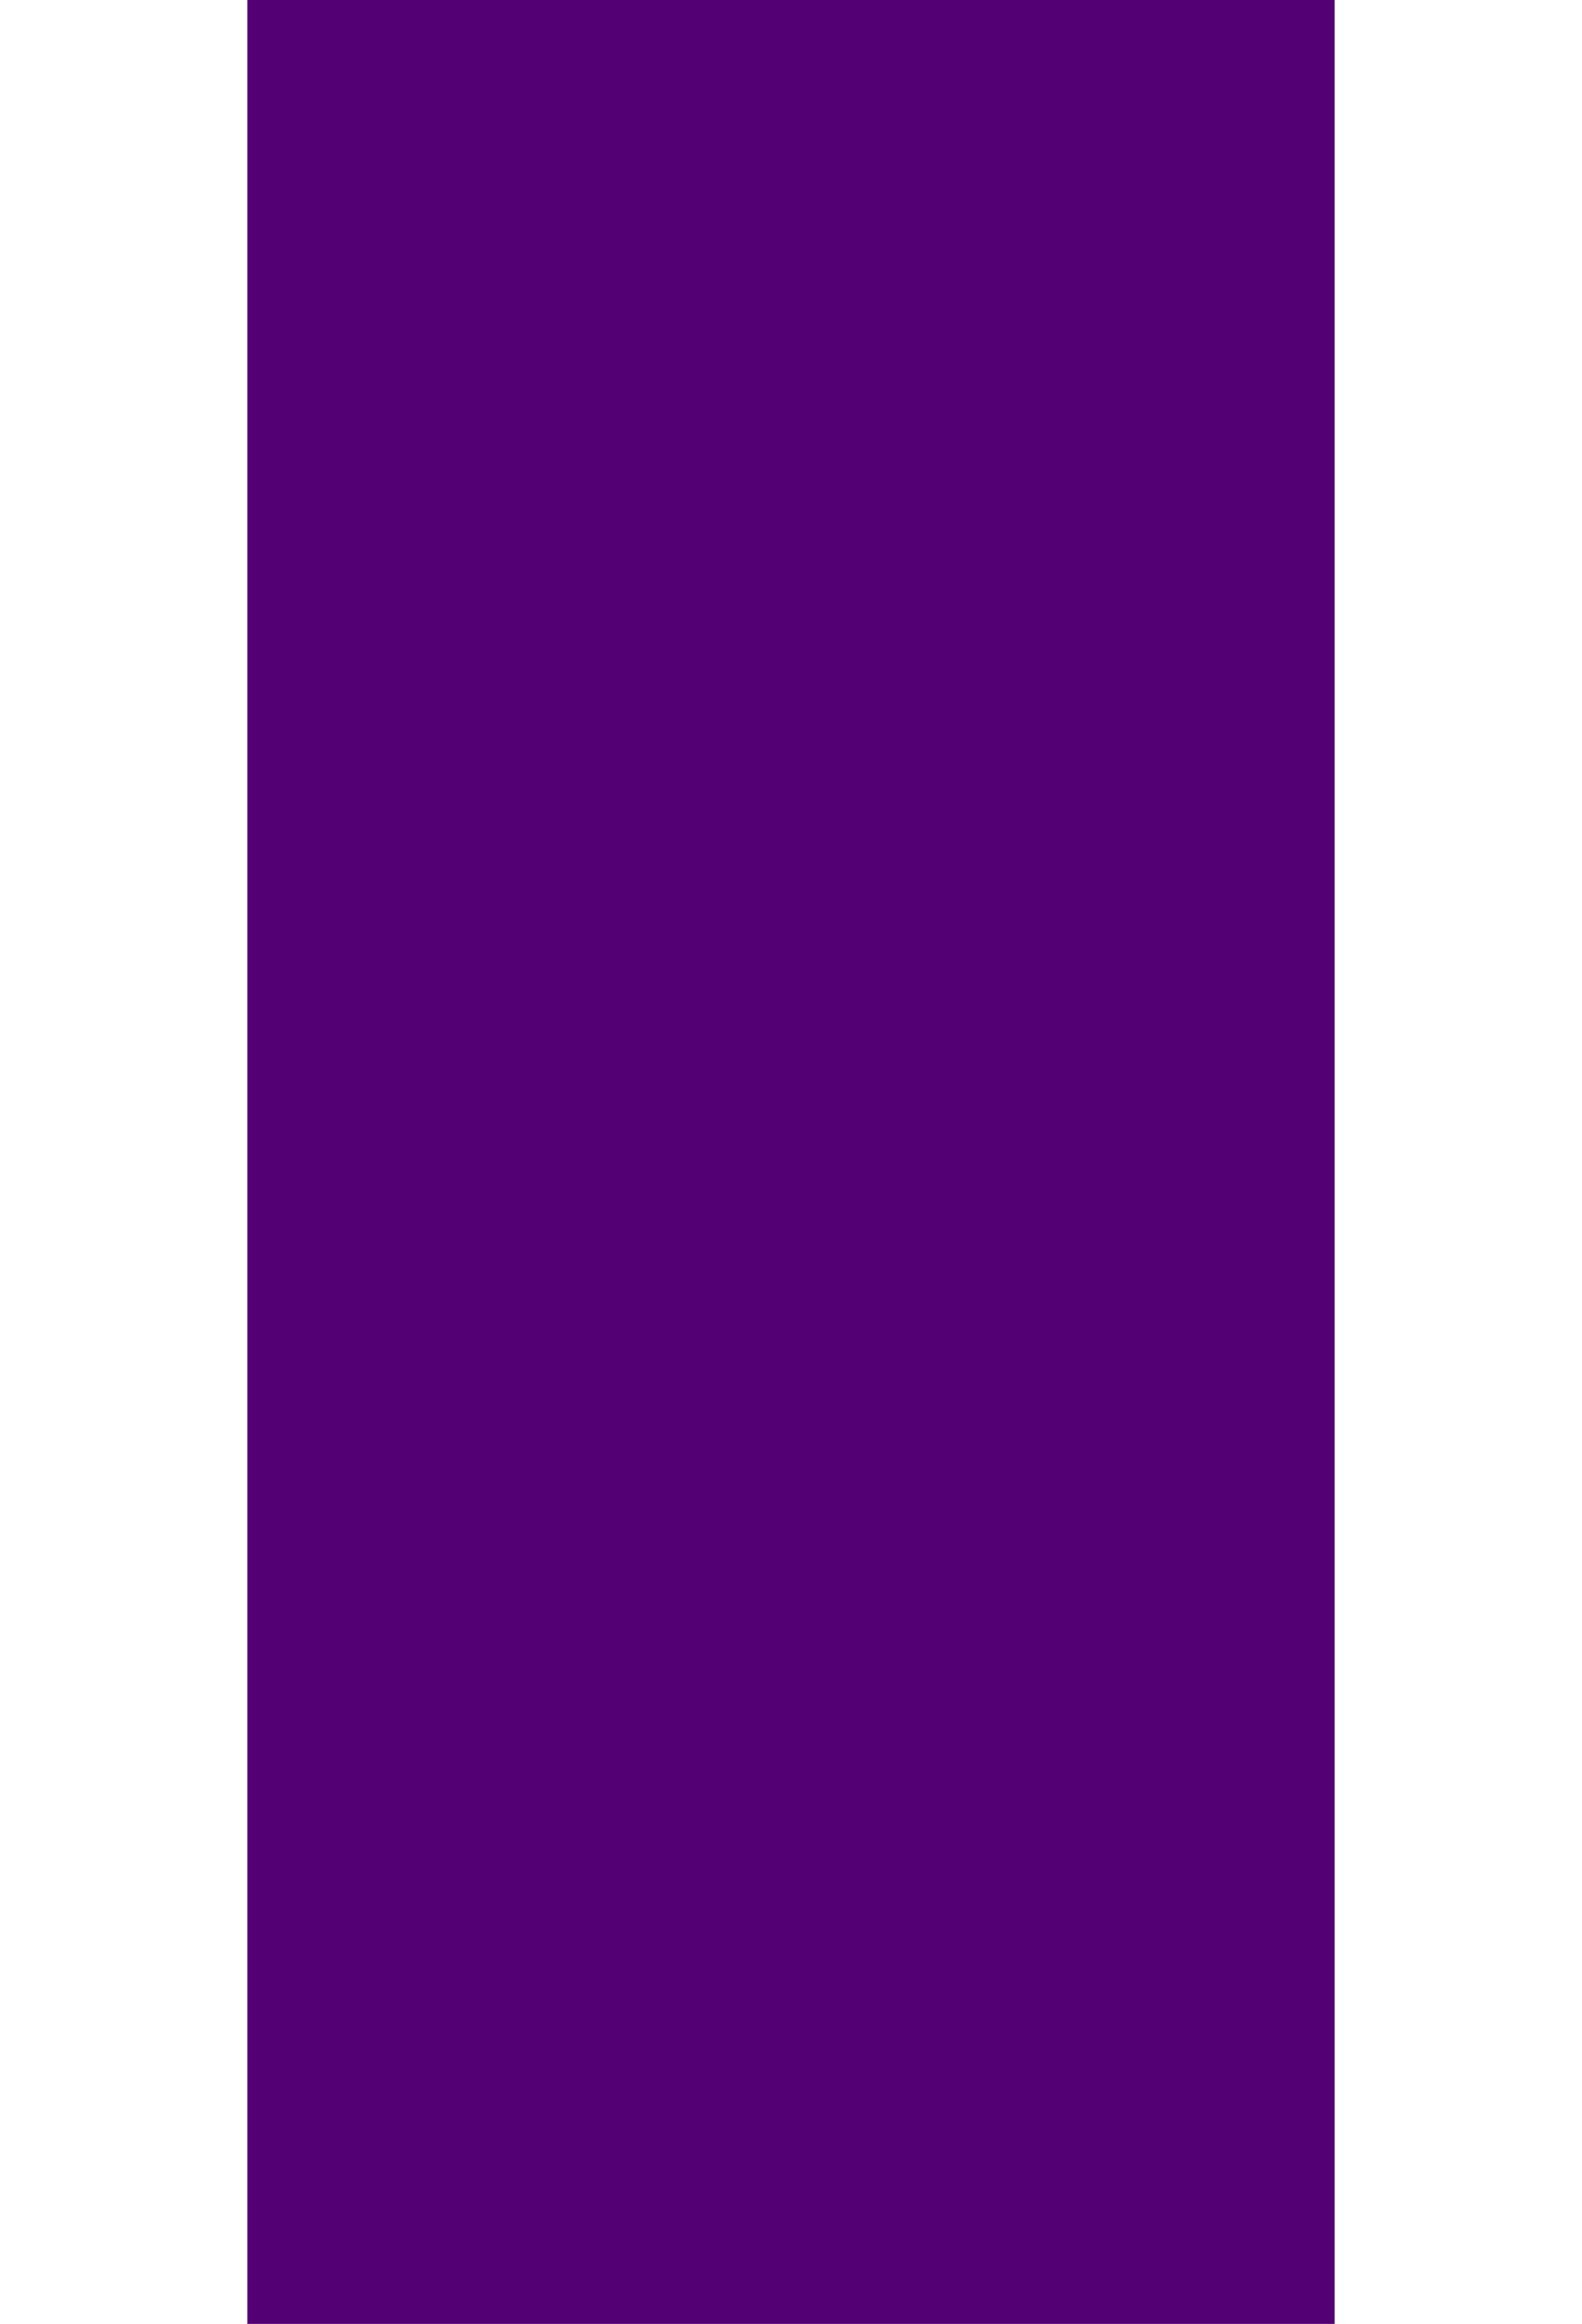 <?xml version="1.0" encoding="UTF-8" ?>
<svg version="1.1" width="32" height="47" xmlns="http://www.w3.org/2000/svg" shape-rendering="crispEdges">
<rect x="5" y="0" width="1" height="1" fill="#540075" />
<rect x="6" y="0" width="1" height="1" fill="#540075" />
<rect x="7" y="0" width="1" height="1" fill="#540075" />
<rect x="8" y="0" width="1" height="1" fill="#540075" />
<rect x="9" y="0" width="1" height="1" fill="#540075" />
<rect x="10" y="0" width="1" height="1" fill="#540075" />
<rect x="11" y="0" width="1" height="1" fill="#540075" />
<rect x="12" y="0" width="1" height="1" fill="#540075" />
<rect x="13" y="0" width="1" height="1" fill="#540075" />
<rect x="14" y="0" width="1" height="1" fill="#540075" />
<rect x="15" y="0" width="1" height="1" fill="#540075" />
<rect x="16" y="0" width="1" height="1" fill="#540075" />
<rect x="17" y="0" width="1" height="1" fill="#540075" />
<rect x="18" y="0" width="1" height="1" fill="#540075" />
<rect x="19" y="0" width="1" height="1" fill="#540075" />
<rect x="20" y="0" width="1" height="1" fill="#540075" />
<rect x="21" y="0" width="1" height="1" fill="#540075" />
<rect x="22" y="0" width="1" height="1" fill="#540075" />
<rect x="23" y="0" width="1" height="1" fill="#540075" />
<rect x="24" y="0" width="1" height="1" fill="#540075" />
<rect x="25" y="0" width="1" height="1" fill="#540075" />
<rect x="26" y="0" width="1" height="1" fill="#540075" />
<rect x="5" y="1" width="1" height="1" fill="#540075" />
<rect x="6" y="1" width="1" height="1" fill="#540075" />
<rect x="7" y="1" width="1" height="1" fill="#540075" />
<rect x="8" y="1" width="1" height="1" fill="#540075" />
<rect x="9" y="1" width="1" height="1" fill="#540075" />
<rect x="10" y="1" width="1" height="1" fill="#540075" />
<rect x="11" y="1" width="1" height="1" fill="#540075" />
<rect x="12" y="1" width="1" height="1" fill="#540075" />
<rect x="13" y="1" width="1" height="1" fill="#540075" />
<rect x="14" y="1" width="1" height="1" fill="#540075" />
<rect x="15" y="1" width="1" height="1" fill="#540075" />
<rect x="16" y="1" width="1" height="1" fill="#540075" />
<rect x="17" y="1" width="1" height="1" fill="#540075" />
<rect x="18" y="1" width="1" height="1" fill="#540075" />
<rect x="19" y="1" width="1" height="1" fill="#540075" />
<rect x="20" y="1" width="1" height="1" fill="#540075" />
<rect x="21" y="1" width="1" height="1" fill="#540075" />
<rect x="22" y="1" width="1" height="1" fill="#540075" />
<rect x="23" y="1" width="1" height="1" fill="#540075" />
<rect x="24" y="1" width="1" height="1" fill="#540075" />
<rect x="25" y="1" width="1" height="1" fill="#540075" />
<rect x="26" y="1" width="1" height="1" fill="#540075" />
<rect x="5" y="2" width="1" height="1" fill="#540075" />
<rect x="6" y="2" width="1" height="1" fill="#540075" />
<rect x="7" y="2" width="1" height="1" fill="#540075" />
<rect x="8" y="2" width="1" height="1" fill="#540075" />
<rect x="9" y="2" width="1" height="1" fill="#540075" />
<rect x="10" y="2" width="1" height="1" fill="#540075" />
<rect x="11" y="2" width="1" height="1" fill="#540075" />
<rect x="12" y="2" width="1" height="1" fill="#540075" />
<rect x="13" y="2" width="1" height="1" fill="#540075" />
<rect x="14" y="2" width="1" height="1" fill="#540075" />
<rect x="15" y="2" width="1" height="1" fill="#540075" />
<rect x="16" y="2" width="1" height="1" fill="#540075" />
<rect x="17" y="2" width="1" height="1" fill="#540075" />
<rect x="18" y="2" width="1" height="1" fill="#540075" />
<rect x="19" y="2" width="1" height="1" fill="#540075" />
<rect x="20" y="2" width="1" height="1" fill="#540075" />
<rect x="21" y="2" width="1" height="1" fill="#540075" />
<rect x="22" y="2" width="1" height="1" fill="#540075" />
<rect x="23" y="2" width="1" height="1" fill="#540075" />
<rect x="24" y="2" width="1" height="1" fill="#540075" />
<rect x="25" y="2" width="1" height="1" fill="#540075" />
<rect x="26" y="2" width="1" height="1" fill="#540075" />
<rect x="5" y="3" width="1" height="1" fill="#540075" />
<rect x="6" y="3" width="1" height="1" fill="#540075" />
<rect x="7" y="3" width="1" height="1" fill="#540075" />
<rect x="8" y="3" width="1" height="1" fill="#540075" />
<rect x="9" y="3" width="1" height="1" fill="#540075" />
<rect x="10" y="3" width="1" height="1" fill="#540075" />
<rect x="11" y="3" width="1" height="1" fill="#540075" />
<rect x="12" y="3" width="1" height="1" fill="#540075" />
<rect x="13" y="3" width="1" height="1" fill="#540075" />
<rect x="14" y="3" width="1" height="1" fill="#540075" />
<rect x="15" y="3" width="1" height="1" fill="#540075" />
<rect x="16" y="3" width="1" height="1" fill="#540075" />
<rect x="17" y="3" width="1" height="1" fill="#540075" />
<rect x="18" y="3" width="1" height="1" fill="#540075" />
<rect x="19" y="3" width="1" height="1" fill="#540075" />
<rect x="20" y="3" width="1" height="1" fill="#540075" />
<rect x="21" y="3" width="1" height="1" fill="#540075" />
<rect x="22" y="3" width="1" height="1" fill="#540075" />
<rect x="23" y="3" width="1" height="1" fill="#540075" />
<rect x="24" y="3" width="1" height="1" fill="#540075" />
<rect x="25" y="3" width="1" height="1" fill="#540075" />
<rect x="26" y="3" width="1" height="1" fill="#540075" />
<rect x="5" y="4" width="1" height="1" fill="#540075" />
<rect x="6" y="4" width="1" height="1" fill="#540075" />
<rect x="7" y="4" width="1" height="1" fill="#540075" />
<rect x="8" y="4" width="1" height="1" fill="#540075" />
<rect x="9" y="4" width="1" height="1" fill="#540075" />
<rect x="10" y="4" width="1" height="1" fill="#540075" />
<rect x="11" y="4" width="1" height="1" fill="#540075" />
<rect x="12" y="4" width="1" height="1" fill="#540075" />
<rect x="13" y="4" width="1" height="1" fill="#540075" />
<rect x="14" y="4" width="1" height="1" fill="#540075" />
<rect x="15" y="4" width="1" height="1" fill="#540075" />
<rect x="16" y="4" width="1" height="1" fill="#540075" />
<rect x="17" y="4" width="1" height="1" fill="#540075" />
<rect x="18" y="4" width="1" height="1" fill="#540075" />
<rect x="19" y="4" width="1" height="1" fill="#540075" />
<rect x="20" y="4" width="1" height="1" fill="#540075" />
<rect x="21" y="4" width="1" height="1" fill="#540075" />
<rect x="22" y="4" width="1" height="1" fill="#540075" />
<rect x="23" y="4" width="1" height="1" fill="#540075" />
<rect x="24" y="4" width="1" height="1" fill="#540075" />
<rect x="25" y="4" width="1" height="1" fill="#540075" />
<rect x="26" y="4" width="1" height="1" fill="#540075" />
<rect x="5" y="5" width="1" height="1" fill="#540075" />
<rect x="6" y="5" width="1" height="1" fill="#540075" />
<rect x="7" y="5" width="1" height="1" fill="#540075" />
<rect x="8" y="5" width="1" height="1" fill="#540075" />
<rect x="9" y="5" width="1" height="1" fill="#540075" />
<rect x="10" y="5" width="1" height="1" fill="#540075" />
<rect x="11" y="5" width="1" height="1" fill="#540075" />
<rect x="12" y="5" width="1" height="1" fill="#540075" />
<rect x="13" y="5" width="1" height="1" fill="#540075" />
<rect x="14" y="5" width="1" height="1" fill="#540075" />
<rect x="15" y="5" width="1" height="1" fill="#540075" />
<rect x="16" y="5" width="1" height="1" fill="#540075" />
<rect x="17" y="5" width="1" height="1" fill="#540075" />
<rect x="18" y="5" width="1" height="1" fill="#540075" />
<rect x="19" y="5" width="1" height="1" fill="#540075" />
<rect x="20" y="5" width="1" height="1" fill="#540075" />
<rect x="21" y="5" width="1" height="1" fill="#540075" />
<rect x="22" y="5" width="1" height="1" fill="#540075" />
<rect x="23" y="5" width="1" height="1" fill="#540075" />
<rect x="24" y="5" width="1" height="1" fill="#540075" />
<rect x="25" y="5" width="1" height="1" fill="#540075" />
<rect x="26" y="5" width="1" height="1" fill="#540075" />
<rect x="5" y="6" width="1" height="1" fill="#540075" />
<rect x="6" y="6" width="1" height="1" fill="#540075" />
<rect x="7" y="6" width="1" height="1" fill="#540075" />
<rect x="8" y="6" width="1" height="1" fill="#540075" />
<rect x="9" y="6" width="1" height="1" fill="#540075" />
<rect x="10" y="6" width="1" height="1" fill="#540075" />
<rect x="11" y="6" width="1" height="1" fill="#540075" />
<rect x="12" y="6" width="1" height="1" fill="#540075" />
<rect x="13" y="6" width="1" height="1" fill="#540075" />
<rect x="14" y="6" width="1" height="1" fill="#540075" />
<rect x="15" y="6" width="1" height="1" fill="#540075" />
<rect x="16" y="6" width="1" height="1" fill="#540075" />
<rect x="17" y="6" width="1" height="1" fill="#540075" />
<rect x="18" y="6" width="1" height="1" fill="#540075" />
<rect x="19" y="6" width="1" height="1" fill="#540075" />
<rect x="20" y="6" width="1" height="1" fill="#540075" />
<rect x="21" y="6" width="1" height="1" fill="#540075" />
<rect x="22" y="6" width="1" height="1" fill="#540075" />
<rect x="23" y="6" width="1" height="1" fill="#540075" />
<rect x="24" y="6" width="1" height="1" fill="#540075" />
<rect x="25" y="6" width="1" height="1" fill="#540075" />
<rect x="26" y="6" width="1" height="1" fill="#540075" />
<rect x="5" y="7" width="1" height="1" fill="#540075" />
<rect x="6" y="7" width="1" height="1" fill="#540075" />
<rect x="7" y="7" width="1" height="1" fill="#540075" />
<rect x="8" y="7" width="1" height="1" fill="#540075" />
<rect x="9" y="7" width="1" height="1" fill="#540075" />
<rect x="10" y="7" width="1" height="1" fill="#540075" />
<rect x="11" y="7" width="1" height="1" fill="#540075" />
<rect x="12" y="7" width="1" height="1" fill="#540075" />
<rect x="13" y="7" width="1" height="1" fill="#540075" />
<rect x="14" y="7" width="1" height="1" fill="#540075" />
<rect x="15" y="7" width="1" height="1" fill="#540075" />
<rect x="16" y="7" width="1" height="1" fill="#540075" />
<rect x="17" y="7" width="1" height="1" fill="#540075" />
<rect x="18" y="7" width="1" height="1" fill="#540075" />
<rect x="19" y="7" width="1" height="1" fill="#540075" />
<rect x="20" y="7" width="1" height="1" fill="#540075" />
<rect x="21" y="7" width="1" height="1" fill="#540075" />
<rect x="22" y="7" width="1" height="1" fill="#540075" />
<rect x="23" y="7" width="1" height="1" fill="#540075" />
<rect x="24" y="7" width="1" height="1" fill="#540075" />
<rect x="25" y="7" width="1" height="1" fill="#540075" />
<rect x="26" y="7" width="1" height="1" fill="#540075" />
<rect x="5" y="8" width="1" height="1" fill="#540075" />
<rect x="6" y="8" width="1" height="1" fill="#540075" />
<rect x="7" y="8" width="1" height="1" fill="#540075" />
<rect x="8" y="8" width="1" height="1" fill="#540075" />
<rect x="9" y="8" width="1" height="1" fill="#540075" />
<rect x="10" y="8" width="1" height="1" fill="#540075" />
<rect x="11" y="8" width="1" height="1" fill="#540075" />
<rect x="12" y="8" width="1" height="1" fill="#540075" />
<rect x="13" y="8" width="1" height="1" fill="#540075" />
<rect x="14" y="8" width="1" height="1" fill="#540075" />
<rect x="15" y="8" width="1" height="1" fill="#540075" />
<rect x="16" y="8" width="1" height="1" fill="#540075" />
<rect x="17" y="8" width="1" height="1" fill="#540075" />
<rect x="18" y="8" width="1" height="1" fill="#540075" />
<rect x="19" y="8" width="1" height="1" fill="#540075" />
<rect x="20" y="8" width="1" height="1" fill="#540075" />
<rect x="21" y="8" width="1" height="1" fill="#540075" />
<rect x="22" y="8" width="1" height="1" fill="#540075" />
<rect x="23" y="8" width="1" height="1" fill="#540075" />
<rect x="24" y="8" width="1" height="1" fill="#540075" />
<rect x="25" y="8" width="1" height="1" fill="#540075" />
<rect x="26" y="8" width="1" height="1" fill="#540075" />
<rect x="5" y="9" width="1" height="1" fill="#540075" />
<rect x="6" y="9" width="1" height="1" fill="#540075" />
<rect x="7" y="9" width="1" height="1" fill="#540075" />
<rect x="8" y="9" width="1" height="1" fill="#540075" />
<rect x="9" y="9" width="1" height="1" fill="#540075" />
<rect x="10" y="9" width="1" height="1" fill="#540075" />
<rect x="11" y="9" width="1" height="1" fill="#540075" />
<rect x="12" y="9" width="1" height="1" fill="#540075" />
<rect x="13" y="9" width="1" height="1" fill="#540075" />
<rect x="14" y="9" width="1" height="1" fill="#540075" />
<rect x="15" y="9" width="1" height="1" fill="#540075" />
<rect x="16" y="9" width="1" height="1" fill="#540075" />
<rect x="17" y="9" width="1" height="1" fill="#540075" />
<rect x="18" y="9" width="1" height="1" fill="#540075" />
<rect x="19" y="9" width="1" height="1" fill="#540075" />
<rect x="20" y="9" width="1" height="1" fill="#540075" />
<rect x="21" y="9" width="1" height="1" fill="#540075" />
<rect x="22" y="9" width="1" height="1" fill="#540075" />
<rect x="23" y="9" width="1" height="1" fill="#540075" />
<rect x="24" y="9" width="1" height="1" fill="#540075" />
<rect x="25" y="9" width="1" height="1" fill="#540075" />
<rect x="26" y="9" width="1" height="1" fill="#540075" />
<rect x="5" y="10" width="1" height="1" fill="#540075" />
<rect x="6" y="10" width="1" height="1" fill="#540075" />
<rect x="7" y="10" width="1" height="1" fill="#540075" />
<rect x="8" y="10" width="1" height="1" fill="#540075" />
<rect x="9" y="10" width="1" height="1" fill="#540075" />
<rect x="10" y="10" width="1" height="1" fill="#540075" />
<rect x="11" y="10" width="1" height="1" fill="#540075" />
<rect x="12" y="10" width="1" height="1" fill="#540075" />
<rect x="13" y="10" width="1" height="1" fill="#540075" />
<rect x="14" y="10" width="1" height="1" fill="#540075" />
<rect x="15" y="10" width="1" height="1" fill="#540075" />
<rect x="16" y="10" width="1" height="1" fill="#540075" />
<rect x="17" y="10" width="1" height="1" fill="#540075" />
<rect x="18" y="10" width="1" height="1" fill="#540075" />
<rect x="19" y="10" width="1" height="1" fill="#540075" />
<rect x="20" y="10" width="1" height="1" fill="#540075" />
<rect x="21" y="10" width="1" height="1" fill="#540075" />
<rect x="22" y="10" width="1" height="1" fill="#540075" />
<rect x="23" y="10" width="1" height="1" fill="#540075" />
<rect x="24" y="10" width="1" height="1" fill="#540075" />
<rect x="25" y="10" width="1" height="1" fill="#540075" />
<rect x="26" y="10" width="1" height="1" fill="#540075" />
<rect x="5" y="11" width="1" height="1" fill="#540075" />
<rect x="6" y="11" width="1" height="1" fill="#540075" />
<rect x="7" y="11" width="1" height="1" fill="#540075" />
<rect x="8" y="11" width="1" height="1" fill="#540075" />
<rect x="9" y="11" width="1" height="1" fill="#540075" />
<rect x="10" y="11" width="1" height="1" fill="#540075" />
<rect x="11" y="11" width="1" height="1" fill="#540075" />
<rect x="12" y="11" width="1" height="1" fill="#540075" />
<rect x="13" y="11" width="1" height="1" fill="#540075" />
<rect x="14" y="11" width="1" height="1" fill="#540075" />
<rect x="15" y="11" width="1" height="1" fill="#540075" />
<rect x="16" y="11" width="1" height="1" fill="#540075" />
<rect x="17" y="11" width="1" height="1" fill="#540075" />
<rect x="18" y="11" width="1" height="1" fill="#540075" />
<rect x="19" y="11" width="1" height="1" fill="#540075" />
<rect x="20" y="11" width="1" height="1" fill="#540075" />
<rect x="21" y="11" width="1" height="1" fill="#540075" />
<rect x="22" y="11" width="1" height="1" fill="#540075" />
<rect x="23" y="11" width="1" height="1" fill="#540075" />
<rect x="24" y="11" width="1" height="1" fill="#540075" />
<rect x="25" y="11" width="1" height="1" fill="#540075" />
<rect x="26" y="11" width="1" height="1" fill="#540075" />
<rect x="5" y="12" width="1" height="1" fill="#540075" />
<rect x="6" y="12" width="1" height="1" fill="#540075" />
<rect x="7" y="12" width="1" height="1" fill="#540075" />
<rect x="8" y="12" width="1" height="1" fill="#540075" />
<rect x="9" y="12" width="1" height="1" fill="#540075" />
<rect x="10" y="12" width="1" height="1" fill="#540075" />
<rect x="11" y="12" width="1" height="1" fill="#540075" />
<rect x="12" y="12" width="1" height="1" fill="#540075" />
<rect x="13" y="12" width="1" height="1" fill="#540075" />
<rect x="14" y="12" width="1" height="1" fill="#540075" />
<rect x="15" y="12" width="1" height="1" fill="#540075" />
<rect x="16" y="12" width="1" height="1" fill="#540075" />
<rect x="17" y="12" width="1" height="1" fill="#540075" />
<rect x="18" y="12" width="1" height="1" fill="#540075" />
<rect x="19" y="12" width="1" height="1" fill="#540075" />
<rect x="20" y="12" width="1" height="1" fill="#540075" />
<rect x="21" y="12" width="1" height="1" fill="#540075" />
<rect x="22" y="12" width="1" height="1" fill="#540075" />
<rect x="23" y="12" width="1" height="1" fill="#540075" />
<rect x="24" y="12" width="1" height="1" fill="#540075" />
<rect x="25" y="12" width="1" height="1" fill="#540075" />
<rect x="26" y="12" width="1" height="1" fill="#540075" />
<rect x="5" y="13" width="1" height="1" fill="#540075" />
<rect x="6" y="13" width="1" height="1" fill="#540075" />
<rect x="7" y="13" width="1" height="1" fill="#540075" />
<rect x="8" y="13" width="1" height="1" fill="#540075" />
<rect x="9" y="13" width="1" height="1" fill="#540075" />
<rect x="10" y="13" width="1" height="1" fill="#540075" />
<rect x="11" y="13" width="1" height="1" fill="#540075" />
<rect x="12" y="13" width="1" height="1" fill="#540075" />
<rect x="13" y="13" width="1" height="1" fill="#540075" />
<rect x="14" y="13" width="1" height="1" fill="#540075" />
<rect x="15" y="13" width="1" height="1" fill="#540075" />
<rect x="16" y="13" width="1" height="1" fill="#540075" />
<rect x="17" y="13" width="1" height="1" fill="#540075" />
<rect x="18" y="13" width="1" height="1" fill="#540075" />
<rect x="19" y="13" width="1" height="1" fill="#540075" />
<rect x="20" y="13" width="1" height="1" fill="#540075" />
<rect x="21" y="13" width="1" height="1" fill="#540075" />
<rect x="22" y="13" width="1" height="1" fill="#540075" />
<rect x="23" y="13" width="1" height="1" fill="#540075" />
<rect x="24" y="13" width="1" height="1" fill="#540075" />
<rect x="25" y="13" width="1" height="1" fill="#540075" />
<rect x="26" y="13" width="1" height="1" fill="#540075" />
<rect x="5" y="14" width="1" height="1" fill="#540075" />
<rect x="6" y="14" width="1" height="1" fill="#540075" />
<rect x="7" y="14" width="1" height="1" fill="#540075" />
<rect x="8" y="14" width="1" height="1" fill="#540075" />
<rect x="9" y="14" width="1" height="1" fill="#540075" />
<rect x="10" y="14" width="1" height="1" fill="#540075" />
<rect x="11" y="14" width="1" height="1" fill="#540075" />
<rect x="12" y="14" width="1" height="1" fill="#540075" />
<rect x="13" y="14" width="1" height="1" fill="#540075" />
<rect x="14" y="14" width="1" height="1" fill="#540075" />
<rect x="15" y="14" width="1" height="1" fill="#540075" />
<rect x="16" y="14" width="1" height="1" fill="#540075" />
<rect x="17" y="14" width="1" height="1" fill="#540075" />
<rect x="18" y="14" width="1" height="1" fill="#540075" />
<rect x="19" y="14" width="1" height="1" fill="#540075" />
<rect x="20" y="14" width="1" height="1" fill="#540075" />
<rect x="21" y="14" width="1" height="1" fill="#540075" />
<rect x="22" y="14" width="1" height="1" fill="#540075" />
<rect x="23" y="14" width="1" height="1" fill="#540075" />
<rect x="24" y="14" width="1" height="1" fill="#540075" />
<rect x="25" y="14" width="1" height="1" fill="#540075" />
<rect x="26" y="14" width="1" height="1" fill="#540075" />
<rect x="5" y="15" width="1" height="1" fill="#540075" />
<rect x="6" y="15" width="1" height="1" fill="#540075" />
<rect x="7" y="15" width="1" height="1" fill="#540075" />
<rect x="8" y="15" width="1" height="1" fill="#540075" />
<rect x="9" y="15" width="1" height="1" fill="#540075" />
<rect x="10" y="15" width="1" height="1" fill="#540075" />
<rect x="11" y="15" width="1" height="1" fill="#540075" />
<rect x="12" y="15" width="1" height="1" fill="#540075" />
<rect x="13" y="15" width="1" height="1" fill="#540075" />
<rect x="14" y="15" width="1" height="1" fill="#540075" />
<rect x="15" y="15" width="1" height="1" fill="#540075" />
<rect x="16" y="15" width="1" height="1" fill="#540075" />
<rect x="17" y="15" width="1" height="1" fill="#540075" />
<rect x="18" y="15" width="1" height="1" fill="#540075" />
<rect x="19" y="15" width="1" height="1" fill="#540075" />
<rect x="20" y="15" width="1" height="1" fill="#540075" />
<rect x="21" y="15" width="1" height="1" fill="#540075" />
<rect x="22" y="15" width="1" height="1" fill="#540075" />
<rect x="23" y="15" width="1" height="1" fill="#540075" />
<rect x="24" y="15" width="1" height="1" fill="#540075" />
<rect x="25" y="15" width="1" height="1" fill="#540075" />
<rect x="26" y="15" width="1" height="1" fill="#540075" />
<rect x="5" y="16" width="1" height="1" fill="#540075" />
<rect x="6" y="16" width="1" height="1" fill="#540075" />
<rect x="7" y="16" width="1" height="1" fill="#540075" />
<rect x="8" y="16" width="1" height="1" fill="#540075" />
<rect x="9" y="16" width="1" height="1" fill="#540075" />
<rect x="10" y="16" width="1" height="1" fill="#540075" />
<rect x="11" y="16" width="1" height="1" fill="#540075" />
<rect x="12" y="16" width="1" height="1" fill="#540075" />
<rect x="13" y="16" width="1" height="1" fill="#540075" />
<rect x="14" y="16" width="1" height="1" fill="#540075" />
<rect x="15" y="16" width="1" height="1" fill="#540075" />
<rect x="16" y="16" width="1" height="1" fill="#540075" />
<rect x="17" y="16" width="1" height="1" fill="#540075" />
<rect x="18" y="16" width="1" height="1" fill="#540075" />
<rect x="19" y="16" width="1" height="1" fill="#540075" />
<rect x="20" y="16" width="1" height="1" fill="#540075" />
<rect x="21" y="16" width="1" height="1" fill="#540075" />
<rect x="22" y="16" width="1" height="1" fill="#540075" />
<rect x="23" y="16" width="1" height="1" fill="#540075" />
<rect x="24" y="16" width="1" height="1" fill="#540075" />
<rect x="25" y="16" width="1" height="1" fill="#540075" />
<rect x="26" y="16" width="1" height="1" fill="#540075" />
<rect x="5" y="17" width="1" height="1" fill="#540075" />
<rect x="6" y="17" width="1" height="1" fill="#540075" />
<rect x="7" y="17" width="1" height="1" fill="#540075" />
<rect x="8" y="17" width="1" height="1" fill="#540075" />
<rect x="9" y="17" width="1" height="1" fill="#540075" />
<rect x="10" y="17" width="1" height="1" fill="#540075" />
<rect x="11" y="17" width="1" height="1" fill="#540075" />
<rect x="12" y="17" width="1" height="1" fill="#540075" />
<rect x="13" y="17" width="1" height="1" fill="#540075" />
<rect x="14" y="17" width="1" height="1" fill="#540075" />
<rect x="15" y="17" width="1" height="1" fill="#540075" />
<rect x="16" y="17" width="1" height="1" fill="#540075" />
<rect x="17" y="17" width="1" height="1" fill="#540075" />
<rect x="18" y="17" width="1" height="1" fill="#540075" />
<rect x="19" y="17" width="1" height="1" fill="#540075" />
<rect x="20" y="17" width="1" height="1" fill="#540075" />
<rect x="21" y="17" width="1" height="1" fill="#540075" />
<rect x="22" y="17" width="1" height="1" fill="#540075" />
<rect x="23" y="17" width="1" height="1" fill="#540075" />
<rect x="24" y="17" width="1" height="1" fill="#540075" />
<rect x="25" y="17" width="1" height="1" fill="#540075" />
<rect x="26" y="17" width="1" height="1" fill="#540075" />
<rect x="5" y="18" width="1" height="1" fill="#540075" />
<rect x="6" y="18" width="1" height="1" fill="#540075" />
<rect x="7" y="18" width="1" height="1" fill="#540075" />
<rect x="8" y="18" width="1" height="1" fill="#540075" />
<rect x="9" y="18" width="1" height="1" fill="#540075" />
<rect x="10" y="18" width="1" height="1" fill="#540075" />
<rect x="11" y="18" width="1" height="1" fill="#540075" />
<rect x="12" y="18" width="1" height="1" fill="#540075" />
<rect x="13" y="18" width="1" height="1" fill="#540075" />
<rect x="14" y="18" width="1" height="1" fill="#540075" />
<rect x="15" y="18" width="1" height="1" fill="#540075" />
<rect x="16" y="18" width="1" height="1" fill="#540075" />
<rect x="17" y="18" width="1" height="1" fill="#540075" />
<rect x="18" y="18" width="1" height="1" fill="#540075" />
<rect x="19" y="18" width="1" height="1" fill="#540075" />
<rect x="20" y="18" width="1" height="1" fill="#540075" />
<rect x="21" y="18" width="1" height="1" fill="#540075" />
<rect x="22" y="18" width="1" height="1" fill="#540075" />
<rect x="23" y="18" width="1" height="1" fill="#540075" />
<rect x="24" y="18" width="1" height="1" fill="#540075" />
<rect x="25" y="18" width="1" height="1" fill="#540075" />
<rect x="26" y="18" width="1" height="1" fill="#540075" />
<rect x="5" y="19" width="1" height="1" fill="#540075" />
<rect x="6" y="19" width="1" height="1" fill="#540075" />
<rect x="7" y="19" width="1" height="1" fill="#540075" />
<rect x="8" y="19" width="1" height="1" fill="#540075" />
<rect x="9" y="19" width="1" height="1" fill="#540075" />
<rect x="10" y="19" width="1" height="1" fill="#540075" />
<rect x="11" y="19" width="1" height="1" fill="#540075" />
<rect x="12" y="19" width="1" height="1" fill="#540075" />
<rect x="13" y="19" width="1" height="1" fill="#540075" />
<rect x="14" y="19" width="1" height="1" fill="#540075" />
<rect x="15" y="19" width="1" height="1" fill="#540075" />
<rect x="16" y="19" width="1" height="1" fill="#540075" />
<rect x="17" y="19" width="1" height="1" fill="#540075" />
<rect x="18" y="19" width="1" height="1" fill="#540075" />
<rect x="19" y="19" width="1" height="1" fill="#540075" />
<rect x="20" y="19" width="1" height="1" fill="#540075" />
<rect x="21" y="19" width="1" height="1" fill="#540075" />
<rect x="22" y="19" width="1" height="1" fill="#540075" />
<rect x="23" y="19" width="1" height="1" fill="#540075" />
<rect x="24" y="19" width="1" height="1" fill="#540075" />
<rect x="25" y="19" width="1" height="1" fill="#540075" />
<rect x="26" y="19" width="1" height="1" fill="#540075" />
<rect x="5" y="20" width="1" height="1" fill="#540075" />
<rect x="6" y="20" width="1" height="1" fill="#540075" />
<rect x="7" y="20" width="1" height="1" fill="#540075" />
<rect x="8" y="20" width="1" height="1" fill="#540075" />
<rect x="9" y="20" width="1" height="1" fill="#540075" />
<rect x="10" y="20" width="1" height="1" fill="#540075" />
<rect x="11" y="20" width="1" height="1" fill="#540075" />
<rect x="12" y="20" width="1" height="1" fill="#540075" />
<rect x="13" y="20" width="1" height="1" fill="#540075" />
<rect x="14" y="20" width="1" height="1" fill="#540075" />
<rect x="15" y="20" width="1" height="1" fill="#540075" />
<rect x="16" y="20" width="1" height="1" fill="#540075" />
<rect x="17" y="20" width="1" height="1" fill="#540075" />
<rect x="18" y="20" width="1" height="1" fill="#540075" />
<rect x="19" y="20" width="1" height="1" fill="#540075" />
<rect x="20" y="20" width="1" height="1" fill="#540075" />
<rect x="21" y="20" width="1" height="1" fill="#540075" />
<rect x="22" y="20" width="1" height="1" fill="#540075" />
<rect x="23" y="20" width="1" height="1" fill="#540075" />
<rect x="24" y="20" width="1" height="1" fill="#540075" />
<rect x="25" y="20" width="1" height="1" fill="#540075" />
<rect x="26" y="20" width="1" height="1" fill="#540075" />
<rect x="5" y="21" width="1" height="1" fill="#540075" />
<rect x="6" y="21" width="1" height="1" fill="#540075" />
<rect x="7" y="21" width="1" height="1" fill="#540075" />
<rect x="8" y="21" width="1" height="1" fill="#540075" />
<rect x="9" y="21" width="1" height="1" fill="#540075" />
<rect x="10" y="21" width="1" height="1" fill="#540075" />
<rect x="11" y="21" width="1" height="1" fill="#540075" />
<rect x="12" y="21" width="1" height="1" fill="#540075" />
<rect x="13" y="21" width="1" height="1" fill="#540075" />
<rect x="14" y="21" width="1" height="1" fill="#540075" />
<rect x="15" y="21" width="1" height="1" fill="#540075" />
<rect x="16" y="21" width="1" height="1" fill="#540075" />
<rect x="17" y="21" width="1" height="1" fill="#540075" />
<rect x="18" y="21" width="1" height="1" fill="#540075" />
<rect x="19" y="21" width="1" height="1" fill="#540075" />
<rect x="20" y="21" width="1" height="1" fill="#540075" />
<rect x="21" y="21" width="1" height="1" fill="#540075" />
<rect x="22" y="21" width="1" height="1" fill="#540075" />
<rect x="23" y="21" width="1" height="1" fill="#540075" />
<rect x="24" y="21" width="1" height="1" fill="#540075" />
<rect x="25" y="21" width="1" height="1" fill="#540075" />
<rect x="26" y="21" width="1" height="1" fill="#540075" />
<rect x="5" y="22" width="1" height="1" fill="#540075" />
<rect x="6" y="22" width="1" height="1" fill="#540075" />
<rect x="7" y="22" width="1" height="1" fill="#540075" />
<rect x="8" y="22" width="1" height="1" fill="#540075" />
<rect x="9" y="22" width="1" height="1" fill="#540075" />
<rect x="10" y="22" width="1" height="1" fill="#540075" />
<rect x="11" y="22" width="1" height="1" fill="#540075" />
<rect x="12" y="22" width="1" height="1" fill="#540075" />
<rect x="13" y="22" width="1" height="1" fill="#540075" />
<rect x="14" y="22" width="1" height="1" fill="#540075" />
<rect x="15" y="22" width="1" height="1" fill="#540075" />
<rect x="16" y="22" width="1" height="1" fill="#540075" />
<rect x="17" y="22" width="1" height="1" fill="#540075" />
<rect x="18" y="22" width="1" height="1" fill="#540075" />
<rect x="19" y="22" width="1" height="1" fill="#540075" />
<rect x="20" y="22" width="1" height="1" fill="#540075" />
<rect x="21" y="22" width="1" height="1" fill="#540075" />
<rect x="22" y="22" width="1" height="1" fill="#540075" />
<rect x="23" y="22" width="1" height="1" fill="#540075" />
<rect x="24" y="22" width="1" height="1" fill="#540075" />
<rect x="25" y="22" width="1" height="1" fill="#540075" />
<rect x="26" y="22" width="1" height="1" fill="#540075" />
<rect x="5" y="23" width="1" height="1" fill="#540075" />
<rect x="6" y="23" width="1" height="1" fill="#540075" />
<rect x="7" y="23" width="1" height="1" fill="#540075" />
<rect x="8" y="23" width="1" height="1" fill="#540075" />
<rect x="9" y="23" width="1" height="1" fill="#540075" />
<rect x="10" y="23" width="1" height="1" fill="#540075" />
<rect x="11" y="23" width="1" height="1" fill="#540075" />
<rect x="12" y="23" width="1" height="1" fill="#540075" />
<rect x="13" y="23" width="1" height="1" fill="#540075" />
<rect x="14" y="23" width="1" height="1" fill="#540075" />
<rect x="15" y="23" width="1" height="1" fill="#540075" />
<rect x="16" y="23" width="1" height="1" fill="#540075" />
<rect x="17" y="23" width="1" height="1" fill="#540075" />
<rect x="18" y="23" width="1" height="1" fill="#540075" />
<rect x="19" y="23" width="1" height="1" fill="#540075" />
<rect x="20" y="23" width="1" height="1" fill="#540075" />
<rect x="21" y="23" width="1" height="1" fill="#540075" />
<rect x="22" y="23" width="1" height="1" fill="#540075" />
<rect x="23" y="23" width="1" height="1" fill="#540075" />
<rect x="24" y="23" width="1" height="1" fill="#540075" />
<rect x="25" y="23" width="1" height="1" fill="#540075" />
<rect x="26" y="23" width="1" height="1" fill="#540075" />
<rect x="5" y="24" width="1" height="1" fill="#540075" />
<rect x="6" y="24" width="1" height="1" fill="#540075" />
<rect x="7" y="24" width="1" height="1" fill="#540075" />
<rect x="8" y="24" width="1" height="1" fill="#540075" />
<rect x="9" y="24" width="1" height="1" fill="#540075" />
<rect x="10" y="24" width="1" height="1" fill="#540075" />
<rect x="11" y="24" width="1" height="1" fill="#540075" />
<rect x="12" y="24" width="1" height="1" fill="#540075" />
<rect x="13" y="24" width="1" height="1" fill="#540075" />
<rect x="14" y="24" width="1" height="1" fill="#540075" />
<rect x="15" y="24" width="1" height="1" fill="#540075" />
<rect x="16" y="24" width="1" height="1" fill="#540075" />
<rect x="17" y="24" width="1" height="1" fill="#540075" />
<rect x="18" y="24" width="1" height="1" fill="#540075" />
<rect x="19" y="24" width="1" height="1" fill="#540075" />
<rect x="20" y="24" width="1" height="1" fill="#540075" />
<rect x="21" y="24" width="1" height="1" fill="#540075" />
<rect x="22" y="24" width="1" height="1" fill="#540075" />
<rect x="23" y="24" width="1" height="1" fill="#540075" />
<rect x="24" y="24" width="1" height="1" fill="#540075" />
<rect x="25" y="24" width="1" height="1" fill="#540075" />
<rect x="26" y="24" width="1" height="1" fill="#540075" />
<rect x="5" y="25" width="1" height="1" fill="#540075" />
<rect x="6" y="25" width="1" height="1" fill="#540075" />
<rect x="7" y="25" width="1" height="1" fill="#540075" />
<rect x="8" y="25" width="1" height="1" fill="#540075" />
<rect x="9" y="25" width="1" height="1" fill="#540075" />
<rect x="10" y="25" width="1" height="1" fill="#540075" />
<rect x="11" y="25" width="1" height="1" fill="#540075" />
<rect x="12" y="25" width="1" height="1" fill="#540075" />
<rect x="13" y="25" width="1" height="1" fill="#540075" />
<rect x="14" y="25" width="1" height="1" fill="#540075" />
<rect x="15" y="25" width="1" height="1" fill="#540075" />
<rect x="16" y="25" width="1" height="1" fill="#540075" />
<rect x="17" y="25" width="1" height="1" fill="#540075" />
<rect x="18" y="25" width="1" height="1" fill="#540075" />
<rect x="19" y="25" width="1" height="1" fill="#540075" />
<rect x="20" y="25" width="1" height="1" fill="#540075" />
<rect x="21" y="25" width="1" height="1" fill="#540075" />
<rect x="22" y="25" width="1" height="1" fill="#540075" />
<rect x="23" y="25" width="1" height="1" fill="#540075" />
<rect x="24" y="25" width="1" height="1" fill="#540075" />
<rect x="25" y="25" width="1" height="1" fill="#540075" />
<rect x="26" y="25" width="1" height="1" fill="#540075" />
<rect x="5" y="26" width="1" height="1" fill="#540075" />
<rect x="6" y="26" width="1" height="1" fill="#540075" />
<rect x="7" y="26" width="1" height="1" fill="#540075" />
<rect x="8" y="26" width="1" height="1" fill="#540075" />
<rect x="9" y="26" width="1" height="1" fill="#540075" />
<rect x="10" y="26" width="1" height="1" fill="#540075" />
<rect x="11" y="26" width="1" height="1" fill="#540075" />
<rect x="12" y="26" width="1" height="1" fill="#540075" />
<rect x="13" y="26" width="1" height="1" fill="#540075" />
<rect x="14" y="26" width="1" height="1" fill="#540075" />
<rect x="15" y="26" width="1" height="1" fill="#540075" />
<rect x="16" y="26" width="1" height="1" fill="#540075" />
<rect x="17" y="26" width="1" height="1" fill="#540075" />
<rect x="18" y="26" width="1" height="1" fill="#540075" />
<rect x="19" y="26" width="1" height="1" fill="#540075" />
<rect x="20" y="26" width="1" height="1" fill="#540075" />
<rect x="21" y="26" width="1" height="1" fill="#540075" />
<rect x="22" y="26" width="1" height="1" fill="#540075" />
<rect x="23" y="26" width="1" height="1" fill="#540075" />
<rect x="24" y="26" width="1" height="1" fill="#540075" />
<rect x="25" y="26" width="1" height="1" fill="#540075" />
<rect x="26" y="26" width="1" height="1" fill="#540075" />
<rect x="5" y="27" width="1" height="1" fill="#540075" />
<rect x="6" y="27" width="1" height="1" fill="#540075" />
<rect x="7" y="27" width="1" height="1" fill="#540075" />
<rect x="8" y="27" width="1" height="1" fill="#540075" />
<rect x="9" y="27" width="1" height="1" fill="#540075" />
<rect x="10" y="27" width="1" height="1" fill="#540075" />
<rect x="11" y="27" width="1" height="1" fill="#540075" />
<rect x="12" y="27" width="1" height="1" fill="#540075" />
<rect x="13" y="27" width="1" height="1" fill="#540075" />
<rect x="14" y="27" width="1" height="1" fill="#540075" />
<rect x="15" y="27" width="1" height="1" fill="#540075" />
<rect x="16" y="27" width="1" height="1" fill="#540075" />
<rect x="17" y="27" width="1" height="1" fill="#540075" />
<rect x="18" y="27" width="1" height="1" fill="#540075" />
<rect x="19" y="27" width="1" height="1" fill="#540075" />
<rect x="20" y="27" width="1" height="1" fill="#540075" />
<rect x="21" y="27" width="1" height="1" fill="#540075" />
<rect x="22" y="27" width="1" height="1" fill="#540075" />
<rect x="23" y="27" width="1" height="1" fill="#540075" />
<rect x="24" y="27" width="1" height="1" fill="#540075" />
<rect x="25" y="27" width="1" height="1" fill="#540075" />
<rect x="26" y="27" width="1" height="1" fill="#540075" />
<rect x="5" y="28" width="1" height="1" fill="#540075" />
<rect x="6" y="28" width="1" height="1" fill="#540075" />
<rect x="7" y="28" width="1" height="1" fill="#540075" />
<rect x="8" y="28" width="1" height="1" fill="#540075" />
<rect x="9" y="28" width="1" height="1" fill="#540075" />
<rect x="10" y="28" width="1" height="1" fill="#540075" />
<rect x="11" y="28" width="1" height="1" fill="#540075" />
<rect x="12" y="28" width="1" height="1" fill="#540075" />
<rect x="13" y="28" width="1" height="1" fill="#540075" />
<rect x="14" y="28" width="1" height="1" fill="#540075" />
<rect x="15" y="28" width="1" height="1" fill="#540075" />
<rect x="16" y="28" width="1" height="1" fill="#540075" />
<rect x="17" y="28" width="1" height="1" fill="#540075" />
<rect x="18" y="28" width="1" height="1" fill="#540075" />
<rect x="19" y="28" width="1" height="1" fill="#540075" />
<rect x="20" y="28" width="1" height="1" fill="#540075" />
<rect x="21" y="28" width="1" height="1" fill="#540075" />
<rect x="22" y="28" width="1" height="1" fill="#540075" />
<rect x="23" y="28" width="1" height="1" fill="#540075" />
<rect x="24" y="28" width="1" height="1" fill="#540075" />
<rect x="25" y="28" width="1" height="1" fill="#540075" />
<rect x="26" y="28" width="1" height="1" fill="#540075" />
<rect x="5" y="29" width="1" height="1" fill="#540075" />
<rect x="6" y="29" width="1" height="1" fill="#540075" />
<rect x="7" y="29" width="1" height="1" fill="#540075" />
<rect x="8" y="29" width="1" height="1" fill="#540075" />
<rect x="9" y="29" width="1" height="1" fill="#540075" />
<rect x="10" y="29" width="1" height="1" fill="#540075" />
<rect x="11" y="29" width="1" height="1" fill="#540075" />
<rect x="12" y="29" width="1" height="1" fill="#540075" />
<rect x="13" y="29" width="1" height="1" fill="#540075" />
<rect x="14" y="29" width="1" height="1" fill="#540075" />
<rect x="15" y="29" width="1" height="1" fill="#540075" />
<rect x="16" y="29" width="1" height="1" fill="#540075" />
<rect x="17" y="29" width="1" height="1" fill="#540075" />
<rect x="18" y="29" width="1" height="1" fill="#540075" />
<rect x="19" y="29" width="1" height="1" fill="#540075" />
<rect x="20" y="29" width="1" height="1" fill="#540075" />
<rect x="21" y="29" width="1" height="1" fill="#540075" />
<rect x="22" y="29" width="1" height="1" fill="#540075" />
<rect x="23" y="29" width="1" height="1" fill="#540075" />
<rect x="24" y="29" width="1" height="1" fill="#540075" />
<rect x="25" y="29" width="1" height="1" fill="#540075" />
<rect x="26" y="29" width="1" height="1" fill="#540075" />
<rect x="5" y="30" width="1" height="1" fill="#540075" />
<rect x="6" y="30" width="1" height="1" fill="#540075" />
<rect x="7" y="30" width="1" height="1" fill="#540075" />
<rect x="8" y="30" width="1" height="1" fill="#540075" />
<rect x="9" y="30" width="1" height="1" fill="#540075" />
<rect x="10" y="30" width="1" height="1" fill="#540075" />
<rect x="11" y="30" width="1" height="1" fill="#540075" />
<rect x="12" y="30" width="1" height="1" fill="#540075" />
<rect x="13" y="30" width="1" height="1" fill="#540075" />
<rect x="14" y="30" width="1" height="1" fill="#540075" />
<rect x="15" y="30" width="1" height="1" fill="#540075" />
<rect x="16" y="30" width="1" height="1" fill="#540075" />
<rect x="17" y="30" width="1" height="1" fill="#540075" />
<rect x="18" y="30" width="1" height="1" fill="#540075" />
<rect x="19" y="30" width="1" height="1" fill="#540075" />
<rect x="20" y="30" width="1" height="1" fill="#540075" />
<rect x="21" y="30" width="1" height="1" fill="#540075" />
<rect x="22" y="30" width="1" height="1" fill="#540075" />
<rect x="23" y="30" width="1" height="1" fill="#540075" />
<rect x="24" y="30" width="1" height="1" fill="#540075" />
<rect x="25" y="30" width="1" height="1" fill="#540075" />
<rect x="26" y="30" width="1" height="1" fill="#540075" />
<rect x="5" y="31" width="1" height="1" fill="#540075" />
<rect x="6" y="31" width="1" height="1" fill="#540075" />
<rect x="7" y="31" width="1" height="1" fill="#540075" />
<rect x="8" y="31" width="1" height="1" fill="#540075" />
<rect x="9" y="31" width="1" height="1" fill="#540075" />
<rect x="10" y="31" width="1" height="1" fill="#540075" />
<rect x="11" y="31" width="1" height="1" fill="#540075" />
<rect x="12" y="31" width="1" height="1" fill="#540075" />
<rect x="13" y="31" width="1" height="1" fill="#540075" />
<rect x="14" y="31" width="1" height="1" fill="#540075" />
<rect x="15" y="31" width="1" height="1" fill="#540075" />
<rect x="16" y="31" width="1" height="1" fill="#540075" />
<rect x="17" y="31" width="1" height="1" fill="#540075" />
<rect x="18" y="31" width="1" height="1" fill="#540075" />
<rect x="19" y="31" width="1" height="1" fill="#540075" />
<rect x="20" y="31" width="1" height="1" fill="#540075" />
<rect x="21" y="31" width="1" height="1" fill="#540075" />
<rect x="22" y="31" width="1" height="1" fill="#540075" />
<rect x="23" y="31" width="1" height="1" fill="#540075" />
<rect x="24" y="31" width="1" height="1" fill="#540075" />
<rect x="25" y="31" width="1" height="1" fill="#540075" />
<rect x="26" y="31" width="1" height="1" fill="#540075" />
<rect x="5" y="32" width="1" height="1" fill="#540075" />
<rect x="6" y="32" width="1" height="1" fill="#540075" />
<rect x="7" y="32" width="1" height="1" fill="#540075" />
<rect x="8" y="32" width="1" height="1" fill="#540075" />
<rect x="9" y="32" width="1" height="1" fill="#540075" />
<rect x="10" y="32" width="1" height="1" fill="#540075" />
<rect x="11" y="32" width="1" height="1" fill="#540075" />
<rect x="12" y="32" width="1" height="1" fill="#540075" />
<rect x="13" y="32" width="1" height="1" fill="#540075" />
<rect x="14" y="32" width="1" height="1" fill="#540075" />
<rect x="15" y="32" width="1" height="1" fill="#540075" />
<rect x="16" y="32" width="1" height="1" fill="#540075" />
<rect x="17" y="32" width="1" height="1" fill="#540075" />
<rect x="18" y="32" width="1" height="1" fill="#540075" />
<rect x="19" y="32" width="1" height="1" fill="#540075" />
<rect x="20" y="32" width="1" height="1" fill="#540075" />
<rect x="21" y="32" width="1" height="1" fill="#540075" />
<rect x="22" y="32" width="1" height="1" fill="#540075" />
<rect x="23" y="32" width="1" height="1" fill="#540075" />
<rect x="24" y="32" width="1" height="1" fill="#540075" />
<rect x="25" y="32" width="1" height="1" fill="#540075" />
<rect x="26" y="32" width="1" height="1" fill="#540075" />
<rect x="5" y="33" width="1" height="1" fill="#540075" />
<rect x="6" y="33" width="1" height="1" fill="#540075" />
<rect x="7" y="33" width="1" height="1" fill="#540075" />
<rect x="8" y="33" width="1" height="1" fill="#540075" />
<rect x="9" y="33" width="1" height="1" fill="#540075" />
<rect x="10" y="33" width="1" height="1" fill="#540075" />
<rect x="11" y="33" width="1" height="1" fill="#540075" />
<rect x="12" y="33" width="1" height="1" fill="#540075" />
<rect x="13" y="33" width="1" height="1" fill="#540075" />
<rect x="14" y="33" width="1" height="1" fill="#540075" />
<rect x="15" y="33" width="1" height="1" fill="#540075" />
<rect x="16" y="33" width="1" height="1" fill="#540075" />
<rect x="17" y="33" width="1" height="1" fill="#540075" />
<rect x="18" y="33" width="1" height="1" fill="#540075" />
<rect x="19" y="33" width="1" height="1" fill="#540075" />
<rect x="20" y="33" width="1" height="1" fill="#540075" />
<rect x="21" y="33" width="1" height="1" fill="#540075" />
<rect x="22" y="33" width="1" height="1" fill="#540075" />
<rect x="23" y="33" width="1" height="1" fill="#540075" />
<rect x="24" y="33" width="1" height="1" fill="#540075" />
<rect x="25" y="33" width="1" height="1" fill="#540075" />
<rect x="26" y="33" width="1" height="1" fill="#540075" />
<rect x="5" y="34" width="1" height="1" fill="#540075" />
<rect x="6" y="34" width="1" height="1" fill="#540075" />
<rect x="7" y="34" width="1" height="1" fill="#540075" />
<rect x="8" y="34" width="1" height="1" fill="#540075" />
<rect x="9" y="34" width="1" height="1" fill="#540075" />
<rect x="10" y="34" width="1" height="1" fill="#540075" />
<rect x="11" y="34" width="1" height="1" fill="#540075" />
<rect x="12" y="34" width="1" height="1" fill="#540075" />
<rect x="13" y="34" width="1" height="1" fill="#540075" />
<rect x="14" y="34" width="1" height="1" fill="#540075" />
<rect x="15" y="34" width="1" height="1" fill="#540075" />
<rect x="16" y="34" width="1" height="1" fill="#540075" />
<rect x="17" y="34" width="1" height="1" fill="#540075" />
<rect x="18" y="34" width="1" height="1" fill="#540075" />
<rect x="19" y="34" width="1" height="1" fill="#540075" />
<rect x="20" y="34" width="1" height="1" fill="#540075" />
<rect x="21" y="34" width="1" height="1" fill="#540075" />
<rect x="22" y="34" width="1" height="1" fill="#540075" />
<rect x="23" y="34" width="1" height="1" fill="#540075" />
<rect x="24" y="34" width="1" height="1" fill="#540075" />
<rect x="25" y="34" width="1" height="1" fill="#540075" />
<rect x="26" y="34" width="1" height="1" fill="#540075" />
<rect x="5" y="35" width="1" height="1" fill="#540075" />
<rect x="6" y="35" width="1" height="1" fill="#540075" />
<rect x="7" y="35" width="1" height="1" fill="#540075" />
<rect x="8" y="35" width="1" height="1" fill="#540075" />
<rect x="9" y="35" width="1" height="1" fill="#540075" />
<rect x="10" y="35" width="1" height="1" fill="#540075" />
<rect x="11" y="35" width="1" height="1" fill="#540075" />
<rect x="12" y="35" width="1" height="1" fill="#540075" />
<rect x="13" y="35" width="1" height="1" fill="#540075" />
<rect x="14" y="35" width="1" height="1" fill="#540075" />
<rect x="15" y="35" width="1" height="1" fill="#540075" />
<rect x="16" y="35" width="1" height="1" fill="#540075" />
<rect x="17" y="35" width="1" height="1" fill="#540075" />
<rect x="18" y="35" width="1" height="1" fill="#540075" />
<rect x="19" y="35" width="1" height="1" fill="#540075" />
<rect x="20" y="35" width="1" height="1" fill="#540075" />
<rect x="21" y="35" width="1" height="1" fill="#540075" />
<rect x="22" y="35" width="1" height="1" fill="#540075" />
<rect x="23" y="35" width="1" height="1" fill="#540075" />
<rect x="24" y="35" width="1" height="1" fill="#540075" />
<rect x="25" y="35" width="1" height="1" fill="#540075" />
<rect x="26" y="35" width="1" height="1" fill="#540075" />
<rect x="5" y="36" width="1" height="1" fill="#540075" />
<rect x="6" y="36" width="1" height="1" fill="#540075" />
<rect x="7" y="36" width="1" height="1" fill="#540075" />
<rect x="8" y="36" width="1" height="1" fill="#540075" />
<rect x="9" y="36" width="1" height="1" fill="#540075" />
<rect x="10" y="36" width="1" height="1" fill="#540075" />
<rect x="11" y="36" width="1" height="1" fill="#540075" />
<rect x="12" y="36" width="1" height="1" fill="#540075" />
<rect x="13" y="36" width="1" height="1" fill="#540075" />
<rect x="14" y="36" width="1" height="1" fill="#540075" />
<rect x="15" y="36" width="1" height="1" fill="#540075" />
<rect x="16" y="36" width="1" height="1" fill="#540075" />
<rect x="17" y="36" width="1" height="1" fill="#540075" />
<rect x="18" y="36" width="1" height="1" fill="#540075" />
<rect x="19" y="36" width="1" height="1" fill="#540075" />
<rect x="20" y="36" width="1" height="1" fill="#540075" />
<rect x="21" y="36" width="1" height="1" fill="#540075" />
<rect x="22" y="36" width="1" height="1" fill="#540075" />
<rect x="23" y="36" width="1" height="1" fill="#540075" />
<rect x="24" y="36" width="1" height="1" fill="#540075" />
<rect x="25" y="36" width="1" height="1" fill="#540075" />
<rect x="26" y="36" width="1" height="1" fill="#540075" />
<rect x="5" y="37" width="1" height="1" fill="#540075" />
<rect x="6" y="37" width="1" height="1" fill="#540075" />
<rect x="7" y="37" width="1" height="1" fill="#540075" />
<rect x="8" y="37" width="1" height="1" fill="#540075" />
<rect x="9" y="37" width="1" height="1" fill="#540075" />
<rect x="10" y="37" width="1" height="1" fill="#540075" />
<rect x="11" y="37" width="1" height="1" fill="#540075" />
<rect x="12" y="37" width="1" height="1" fill="#540075" />
<rect x="13" y="37" width="1" height="1" fill="#540075" />
<rect x="14" y="37" width="1" height="1" fill="#540075" />
<rect x="15" y="37" width="1" height="1" fill="#540075" />
<rect x="16" y="37" width="1" height="1" fill="#540075" />
<rect x="17" y="37" width="1" height="1" fill="#540075" />
<rect x="18" y="37" width="1" height="1" fill="#540075" />
<rect x="19" y="37" width="1" height="1" fill="#540075" />
<rect x="20" y="37" width="1" height="1" fill="#540075" />
<rect x="21" y="37" width="1" height="1" fill="#540075" />
<rect x="22" y="37" width="1" height="1" fill="#540075" />
<rect x="23" y="37" width="1" height="1" fill="#540075" />
<rect x="24" y="37" width="1" height="1" fill="#540075" />
<rect x="25" y="37" width="1" height="1" fill="#540075" />
<rect x="26" y="37" width="1" height="1" fill="#540075" />
<rect x="5" y="38" width="1" height="1" fill="#540075" />
<rect x="6" y="38" width="1" height="1" fill="#540075" />
<rect x="7" y="38" width="1" height="1" fill="#540075" />
<rect x="8" y="38" width="1" height="1" fill="#540075" />
<rect x="9" y="38" width="1" height="1" fill="#540075" />
<rect x="10" y="38" width="1" height="1" fill="#540075" />
<rect x="11" y="38" width="1" height="1" fill="#540075" />
<rect x="12" y="38" width="1" height="1" fill="#540075" />
<rect x="13" y="38" width="1" height="1" fill="#540075" />
<rect x="14" y="38" width="1" height="1" fill="#540075" />
<rect x="15" y="38" width="1" height="1" fill="#540075" />
<rect x="16" y="38" width="1" height="1" fill="#540075" />
<rect x="17" y="38" width="1" height="1" fill="#540075" />
<rect x="18" y="38" width="1" height="1" fill="#540075" />
<rect x="19" y="38" width="1" height="1" fill="#540075" />
<rect x="20" y="38" width="1" height="1" fill="#540075" />
<rect x="21" y="38" width="1" height="1" fill="#540075" />
<rect x="22" y="38" width="1" height="1" fill="#540075" />
<rect x="23" y="38" width="1" height="1" fill="#540075" />
<rect x="24" y="38" width="1" height="1" fill="#540075" />
<rect x="25" y="38" width="1" height="1" fill="#540075" />
<rect x="26" y="38" width="1" height="1" fill="#540075" />
<rect x="5" y="39" width="1" height="1" fill="#540075" />
<rect x="6" y="39" width="1" height="1" fill="#540075" />
<rect x="7" y="39" width="1" height="1" fill="#540075" />
<rect x="8" y="39" width="1" height="1" fill="#540075" />
<rect x="9" y="39" width="1" height="1" fill="#540075" />
<rect x="10" y="39" width="1" height="1" fill="#540075" />
<rect x="11" y="39" width="1" height="1" fill="#540075" />
<rect x="12" y="39" width="1" height="1" fill="#540075" />
<rect x="13" y="39" width="1" height="1" fill="#540075" />
<rect x="14" y="39" width="1" height="1" fill="#540075" />
<rect x="15" y="39" width="1" height="1" fill="#540075" />
<rect x="16" y="39" width="1" height="1" fill="#540075" />
<rect x="17" y="39" width="1" height="1" fill="#540075" />
<rect x="18" y="39" width="1" height="1" fill="#540075" />
<rect x="19" y="39" width="1" height="1" fill="#540075" />
<rect x="20" y="39" width="1" height="1" fill="#540075" />
<rect x="21" y="39" width="1" height="1" fill="#540075" />
<rect x="22" y="39" width="1" height="1" fill="#540075" />
<rect x="23" y="39" width="1" height="1" fill="#540075" />
<rect x="24" y="39" width="1" height="1" fill="#540075" />
<rect x="25" y="39" width="1" height="1" fill="#540075" />
<rect x="26" y="39" width="1" height="1" fill="#540075" />
<rect x="5" y="40" width="1" height="1" fill="#540075" />
<rect x="6" y="40" width="1" height="1" fill="#540075" />
<rect x="7" y="40" width="1" height="1" fill="#540075" />
<rect x="8" y="40" width="1" height="1" fill="#540075" />
<rect x="9" y="40" width="1" height="1" fill="#540075" />
<rect x="10" y="40" width="1" height="1" fill="#540075" />
<rect x="11" y="40" width="1" height="1" fill="#540075" />
<rect x="12" y="40" width="1" height="1" fill="#540075" />
<rect x="13" y="40" width="1" height="1" fill="#540075" />
<rect x="14" y="40" width="1" height="1" fill="#540075" />
<rect x="15" y="40" width="1" height="1" fill="#540075" />
<rect x="16" y="40" width="1" height="1" fill="#540075" />
<rect x="17" y="40" width="1" height="1" fill="#540075" />
<rect x="18" y="40" width="1" height="1" fill="#540075" />
<rect x="19" y="40" width="1" height="1" fill="#540075" />
<rect x="20" y="40" width="1" height="1" fill="#540075" />
<rect x="21" y="40" width="1" height="1" fill="#540075" />
<rect x="22" y="40" width="1" height="1" fill="#540075" />
<rect x="23" y="40" width="1" height="1" fill="#540075" />
<rect x="24" y="40" width="1" height="1" fill="#540075" />
<rect x="25" y="40" width="1" height="1" fill="#540075" />
<rect x="26" y="40" width="1" height="1" fill="#540075" />
<rect x="5" y="41" width="1" height="1" fill="#540075" />
<rect x="6" y="41" width="1" height="1" fill="#540075" />
<rect x="7" y="41" width="1" height="1" fill="#540075" />
<rect x="8" y="41" width="1" height="1" fill="#540075" />
<rect x="9" y="41" width="1" height="1" fill="#540075" />
<rect x="10" y="41" width="1" height="1" fill="#540075" />
<rect x="11" y="41" width="1" height="1" fill="#540075" />
<rect x="12" y="41" width="1" height="1" fill="#540075" />
<rect x="13" y="41" width="1" height="1" fill="#540075" />
<rect x="14" y="41" width="1" height="1" fill="#540075" />
<rect x="15" y="41" width="1" height="1" fill="#540075" />
<rect x="16" y="41" width="1" height="1" fill="#540075" />
<rect x="17" y="41" width="1" height="1" fill="#540075" />
<rect x="18" y="41" width="1" height="1" fill="#540075" />
<rect x="19" y="41" width="1" height="1" fill="#540075" />
<rect x="20" y="41" width="1" height="1" fill="#540075" />
<rect x="21" y="41" width="1" height="1" fill="#540075" />
<rect x="22" y="41" width="1" height="1" fill="#540075" />
<rect x="23" y="41" width="1" height="1" fill="#540075" />
<rect x="24" y="41" width="1" height="1" fill="#540075" />
<rect x="25" y="41" width="1" height="1" fill="#540075" />
<rect x="26" y="41" width="1" height="1" fill="#540075" />
<rect x="5" y="42" width="1" height="1" fill="#540075" />
<rect x="6" y="42" width="1" height="1" fill="#540075" />
<rect x="7" y="42" width="1" height="1" fill="#540075" />
<rect x="8" y="42" width="1" height="1" fill="#540075" />
<rect x="9" y="42" width="1" height="1" fill="#540075" />
<rect x="10" y="42" width="1" height="1" fill="#540075" />
<rect x="11" y="42" width="1" height="1" fill="#540075" />
<rect x="12" y="42" width="1" height="1" fill="#540075" />
<rect x="13" y="42" width="1" height="1" fill="#540075" />
<rect x="14" y="42" width="1" height="1" fill="#540075" />
<rect x="15" y="42" width="1" height="1" fill="#540075" />
<rect x="16" y="42" width="1" height="1" fill="#540075" />
<rect x="17" y="42" width="1" height="1" fill="#540075" />
<rect x="18" y="42" width="1" height="1" fill="#540075" />
<rect x="19" y="42" width="1" height="1" fill="#540075" />
<rect x="20" y="42" width="1" height="1" fill="#540075" />
<rect x="21" y="42" width="1" height="1" fill="#540075" />
<rect x="22" y="42" width="1" height="1" fill="#540075" />
<rect x="23" y="42" width="1" height="1" fill="#540075" />
<rect x="24" y="42" width="1" height="1" fill="#540075" />
<rect x="25" y="42" width="1" height="1" fill="#540075" />
<rect x="26" y="42" width="1" height="1" fill="#540075" />
<rect x="5" y="43" width="1" height="1" fill="#540075" />
<rect x="6" y="43" width="1" height="1" fill="#540075" />
<rect x="7" y="43" width="1" height="1" fill="#540075" />
<rect x="8" y="43" width="1" height="1" fill="#540075" />
<rect x="9" y="43" width="1" height="1" fill="#540075" />
<rect x="10" y="43" width="1" height="1" fill="#540075" />
<rect x="11" y="43" width="1" height="1" fill="#540075" />
<rect x="12" y="43" width="1" height="1" fill="#540075" />
<rect x="13" y="43" width="1" height="1" fill="#540075" />
<rect x="14" y="43" width="1" height="1" fill="#540075" />
<rect x="15" y="43" width="1" height="1" fill="#540075" />
<rect x="16" y="43" width="1" height="1" fill="#540075" />
<rect x="17" y="43" width="1" height="1" fill="#540075" />
<rect x="18" y="43" width="1" height="1" fill="#540075" />
<rect x="19" y="43" width="1" height="1" fill="#540075" />
<rect x="20" y="43" width="1" height="1" fill="#540075" />
<rect x="21" y="43" width="1" height="1" fill="#540075" />
<rect x="22" y="43" width="1" height="1" fill="#540075" />
<rect x="23" y="43" width="1" height="1" fill="#540075" />
<rect x="24" y="43" width="1" height="1" fill="#540075" />
<rect x="25" y="43" width="1" height="1" fill="#540075" />
<rect x="26" y="43" width="1" height="1" fill="#540075" />
<rect x="5" y="44" width="1" height="1" fill="#540075" />
<rect x="6" y="44" width="1" height="1" fill="#540075" />
<rect x="7" y="44" width="1" height="1" fill="#540075" />
<rect x="8" y="44" width="1" height="1" fill="#540075" />
<rect x="9" y="44" width="1" height="1" fill="#540075" />
<rect x="10" y="44" width="1" height="1" fill="#540075" />
<rect x="11" y="44" width="1" height="1" fill="#540075" />
<rect x="12" y="44" width="1" height="1" fill="#540075" />
<rect x="13" y="44" width="1" height="1" fill="#540075" />
<rect x="14" y="44" width="1" height="1" fill="#540075" />
<rect x="15" y="44" width="1" height="1" fill="#540075" />
<rect x="16" y="44" width="1" height="1" fill="#540075" />
<rect x="17" y="44" width="1" height="1" fill="#540075" />
<rect x="18" y="44" width="1" height="1" fill="#540075" />
<rect x="19" y="44" width="1" height="1" fill="#540075" />
<rect x="20" y="44" width="1" height="1" fill="#540075" />
<rect x="21" y="44" width="1" height="1" fill="#540075" />
<rect x="22" y="44" width="1" height="1" fill="#540075" />
<rect x="23" y="44" width="1" height="1" fill="#540075" />
<rect x="24" y="44" width="1" height="1" fill="#540075" />
<rect x="25" y="44" width="1" height="1" fill="#540075" />
<rect x="26" y="44" width="1" height="1" fill="#540075" />
<rect x="5" y="45" width="1" height="1" fill="#540075" />
<rect x="6" y="45" width="1" height="1" fill="#540075" />
<rect x="7" y="45" width="1" height="1" fill="#540075" />
<rect x="8" y="45" width="1" height="1" fill="#540075" />
<rect x="9" y="45" width="1" height="1" fill="#540075" />
<rect x="10" y="45" width="1" height="1" fill="#540075" />
<rect x="11" y="45" width="1" height="1" fill="#540075" />
<rect x="12" y="45" width="1" height="1" fill="#540075" />
<rect x="13" y="45" width="1" height="1" fill="#540075" />
<rect x="14" y="45" width="1" height="1" fill="#540075" />
<rect x="15" y="45" width="1" height="1" fill="#540075" />
<rect x="16" y="45" width="1" height="1" fill="#540075" />
<rect x="17" y="45" width="1" height="1" fill="#540075" />
<rect x="18" y="45" width="1" height="1" fill="#540075" />
<rect x="19" y="45" width="1" height="1" fill="#540075" />
<rect x="20" y="45" width="1" height="1" fill="#540075" />
<rect x="21" y="45" width="1" height="1" fill="#540075" />
<rect x="22" y="45" width="1" height="1" fill="#540075" />
<rect x="23" y="45" width="1" height="1" fill="#540075" />
<rect x="24" y="45" width="1" height="1" fill="#540075" />
<rect x="25" y="45" width="1" height="1" fill="#540075" />
<rect x="26" y="45" width="1" height="1" fill="#540075" />
<rect x="5" y="46" width="1" height="1" fill="#540075" />
<rect x="6" y="46" width="1" height="1" fill="#540075" />
<rect x="7" y="46" width="1" height="1" fill="#540075" />
<rect x="8" y="46" width="1" height="1" fill="#540075" />
<rect x="9" y="46" width="1" height="1" fill="#540075" />
<rect x="10" y="46" width="1" height="1" fill="#540075" />
<rect x="11" y="46" width="1" height="1" fill="#540075" />
<rect x="12" y="46" width="1" height="1" fill="#540075" />
<rect x="13" y="46" width="1" height="1" fill="#540075" />
<rect x="14" y="46" width="1" height="1" fill="#540075" />
<rect x="15" y="46" width="1" height="1" fill="#540075" />
<rect x="16" y="46" width="1" height="1" fill="#540075" />
<rect x="17" y="46" width="1" height="1" fill="#540075" />
<rect x="18" y="46" width="1" height="1" fill="#540075" />
<rect x="19" y="46" width="1" height="1" fill="#540075" />
<rect x="20" y="46" width="1" height="1" fill="#540075" />
<rect x="21" y="46" width="1" height="1" fill="#540075" />
<rect x="22" y="46" width="1" height="1" fill="#540075" />
<rect x="23" y="46" width="1" height="1" fill="#540075" />
<rect x="24" y="46" width="1" height="1" fill="#540075" />
<rect x="25" y="46" width="1" height="1" fill="#540075" />
<rect x="26" y="46" width="1" height="1" fill="#540075" />
</svg>